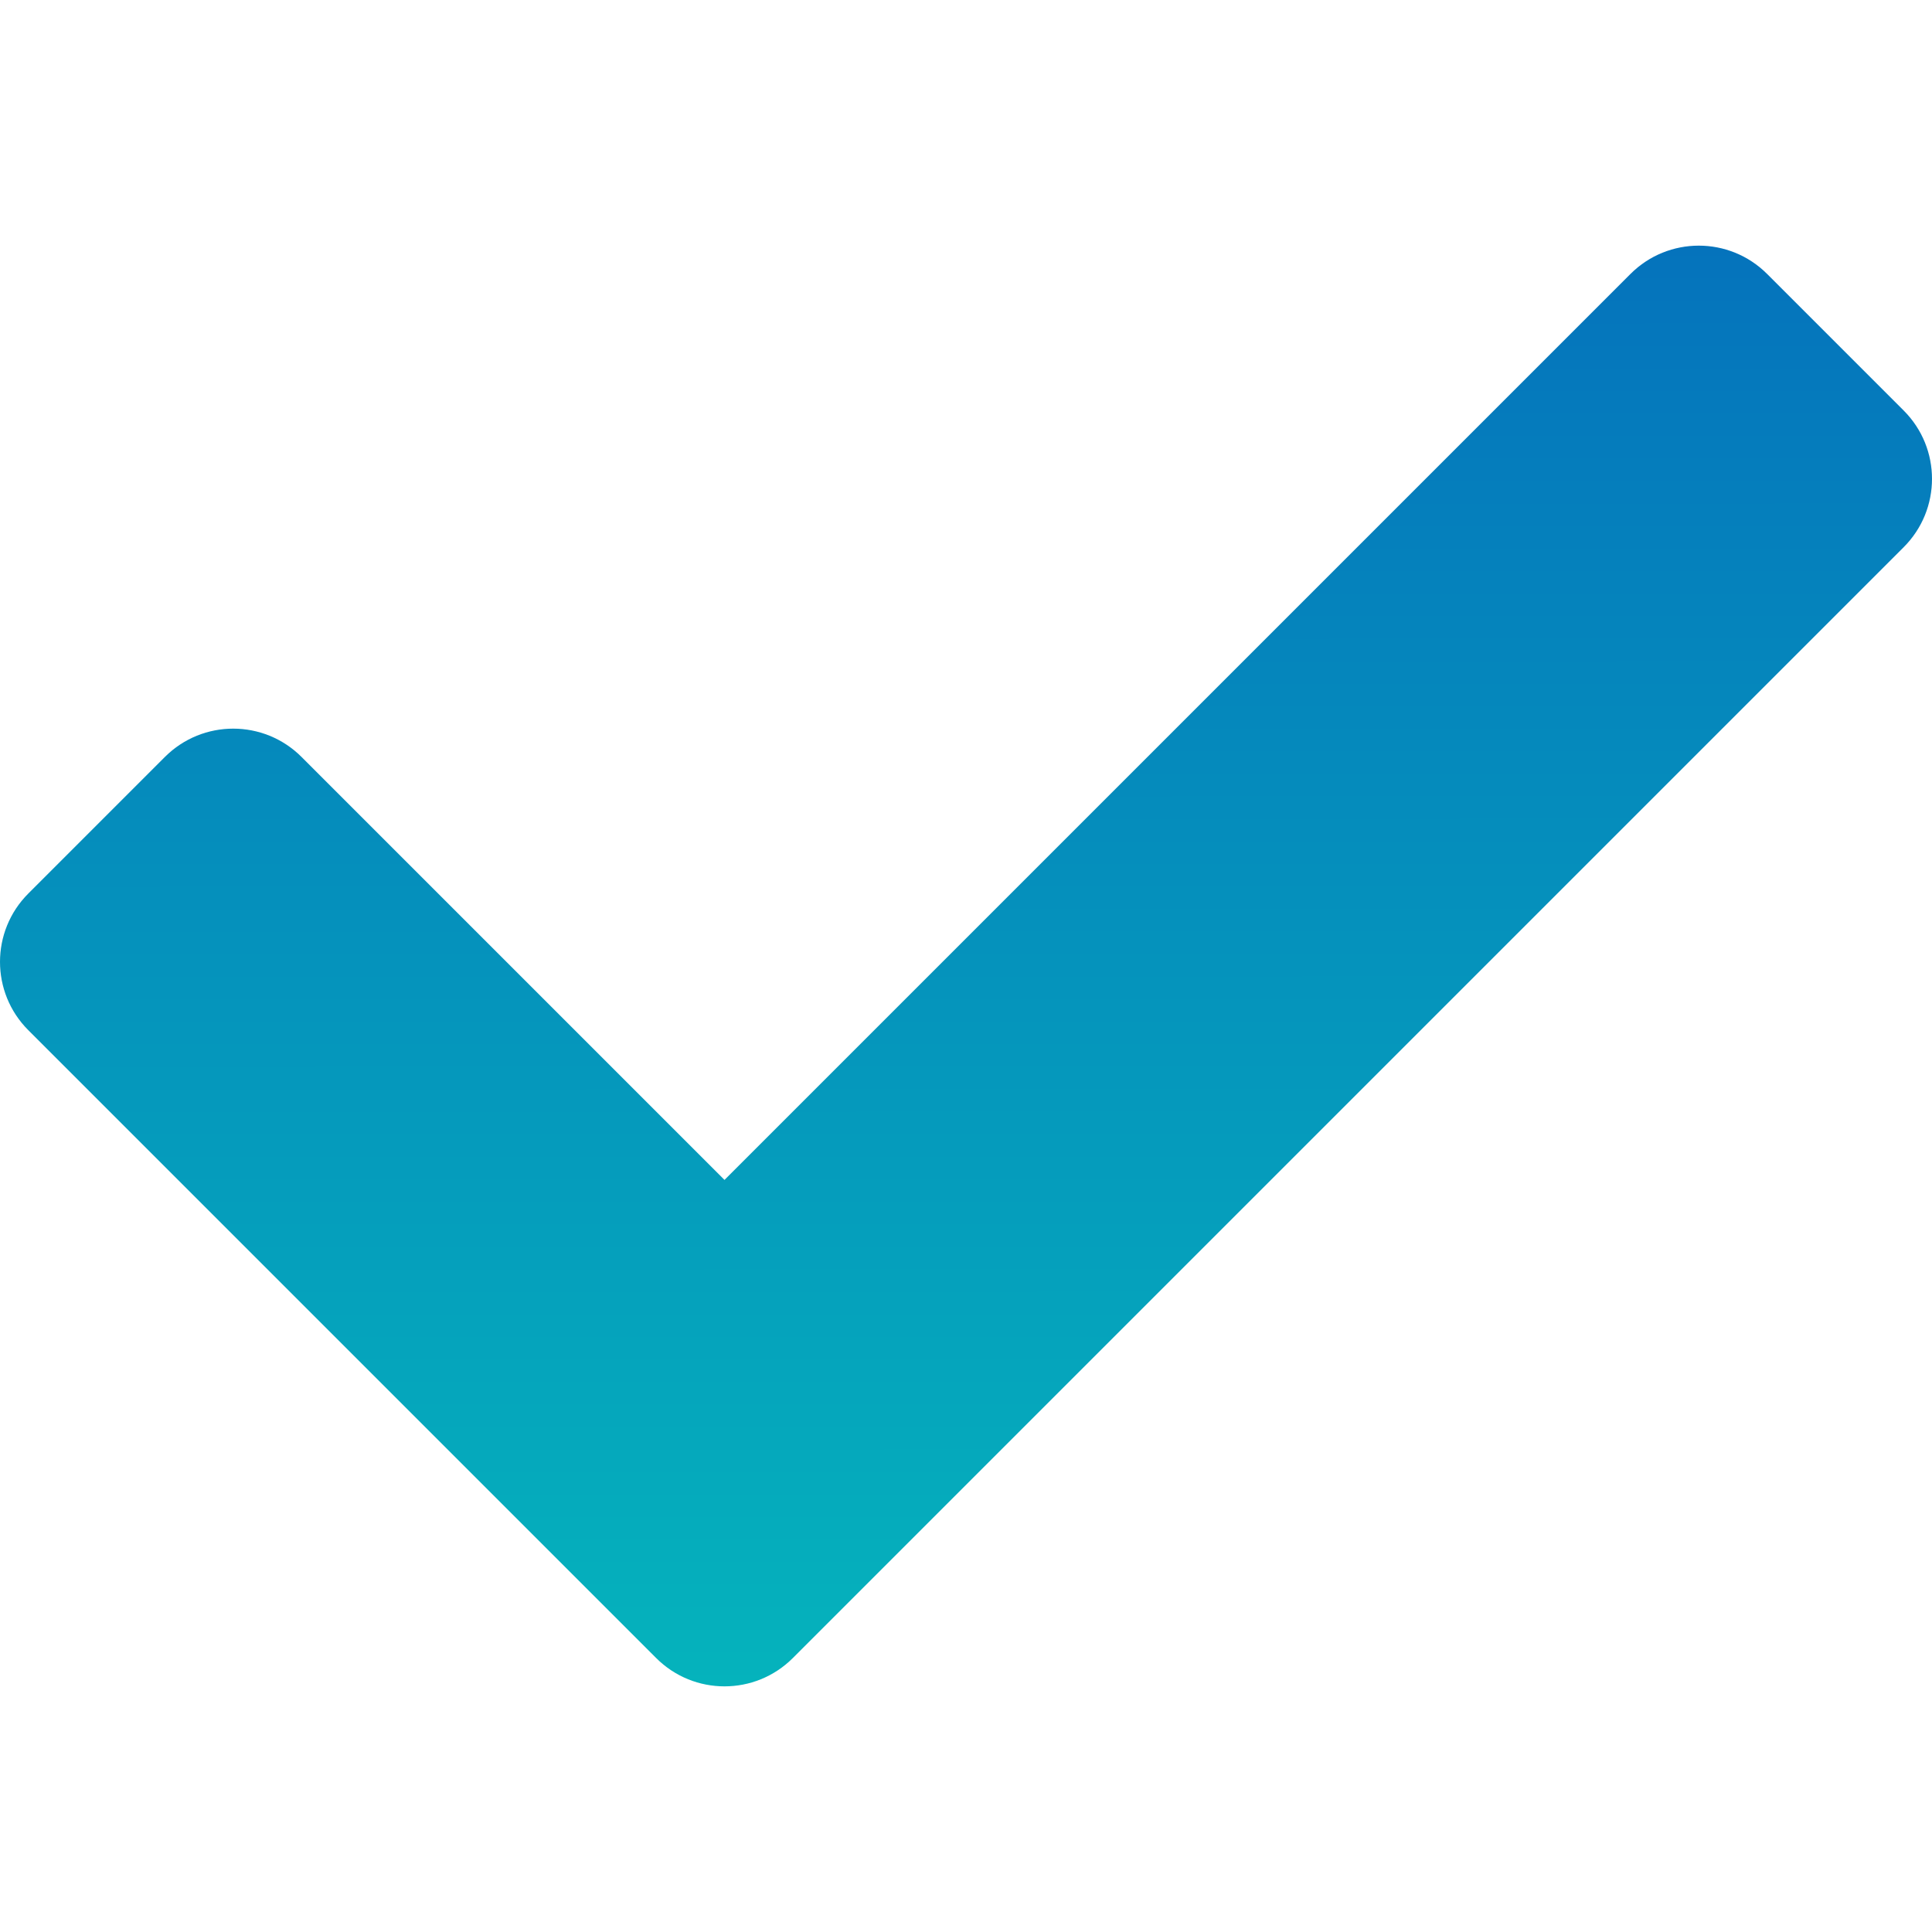 <?xml version="1.0" encoding="UTF-8"?>
<svg width="512px" height="512px" viewBox="0 0 512 512" xmlns="http://www.w3.org/2000/svg" xmlns:xlink="http://www.w3.org/1999/xlink" version="1.1">
 <!-- Generated by Pixelmator Pro 1.5.1 -->
 <defs>
  <linearGradient id="linear-gradient" gradientUnits="userSpaceOnUse" x1="258.596" y1="446.746" x2="258.461" y2="64.887">
   <stop offset="0" stop-color="#05b3bc" stop-opacity="1"/>
   <stop offset="1" stop-color="#0573bc" stop-opacity="1"/>
  </linearGradient>
 </defs>
 <path id="Path" d="M173.898 439.404 L7.498 273.004 C-2.499 263.007 -2.499 246.798 7.498 236.8 L43.701 200.596 C53.698 190.598 69.908 190.598 79.905 200.596 L192 312.69 432.095 72.596 C442.092 62.599 458.302 62.599 468.299 72.596 L504.502 108.8 C514.499 118.797 514.499 135.006 504.502 145.004 L210.102 439.405 C200.104 449.402 183.895 449.402 173.898 439.404 Z" fill-opacity="1" fill="url(#linear-gradient)" stroke="none"/>
</svg>
